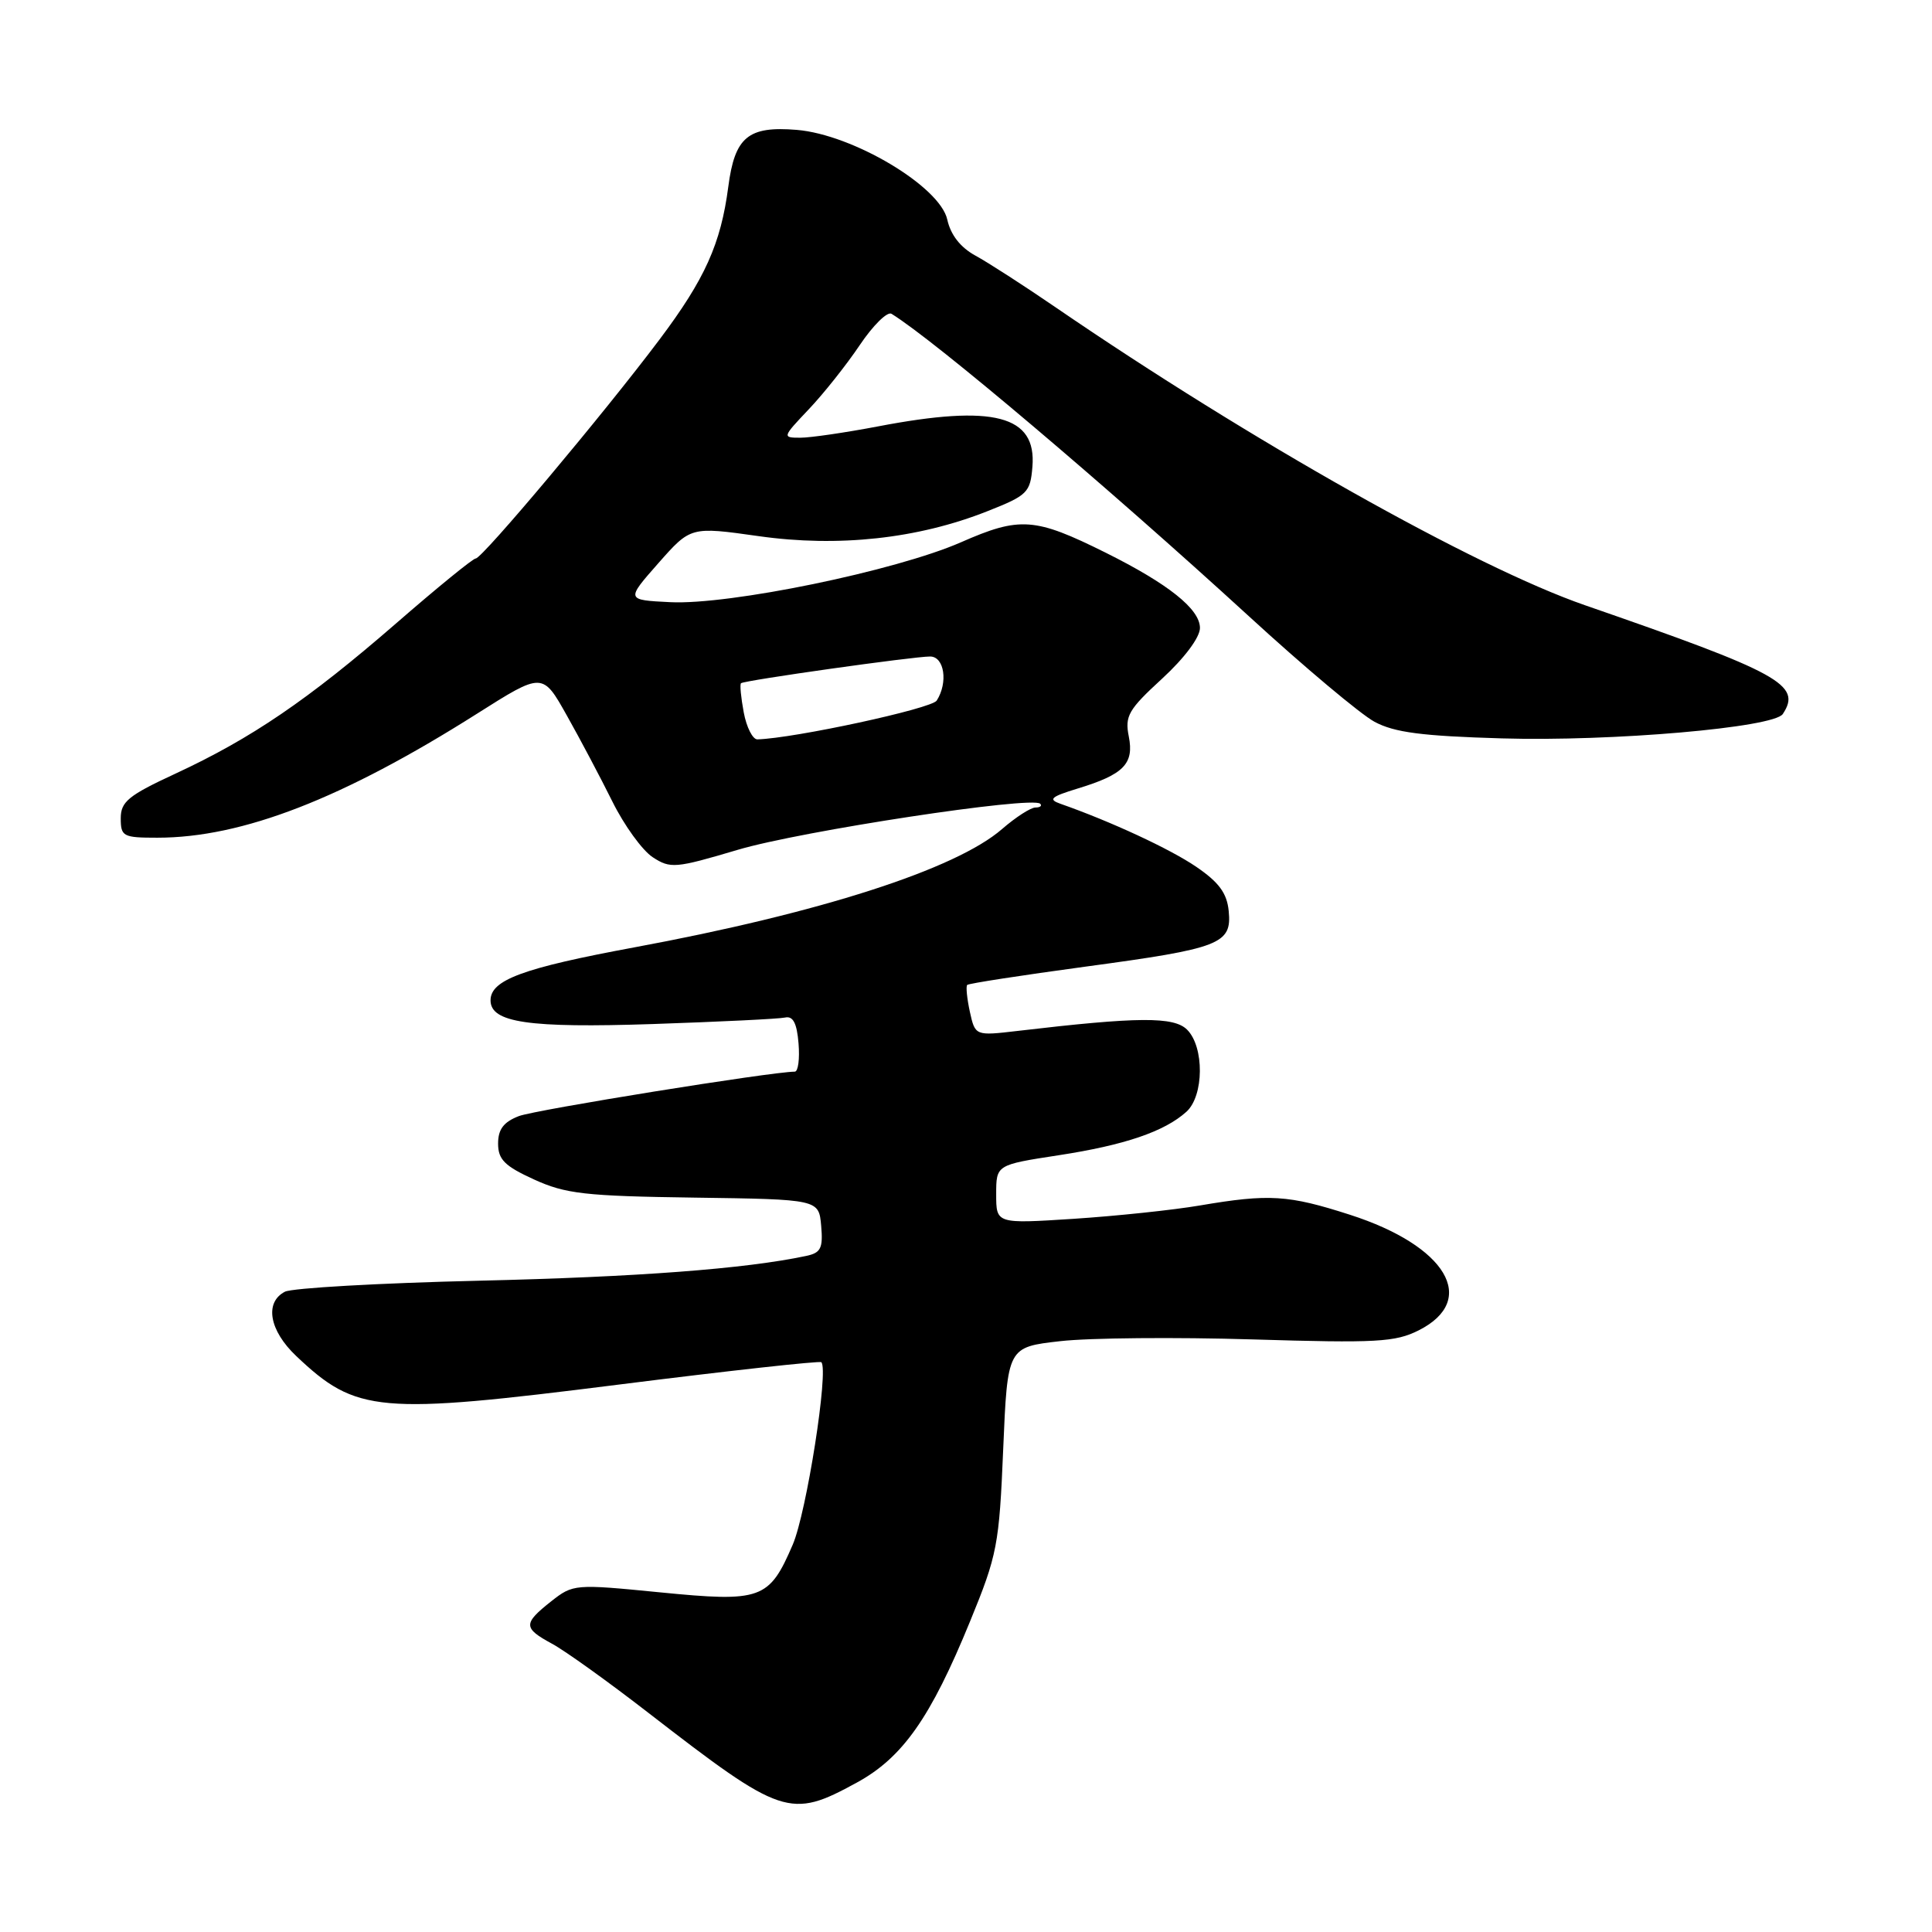 <?xml version="1.0" encoding="UTF-8" standalone="no"?>
<!DOCTYPE svg PUBLIC "-//W3C//DTD SVG 1.1//EN" "http://www.w3.org/Graphics/SVG/1.1/DTD/svg11.dtd" >
<svg xmlns="http://www.w3.org/2000/svg" xmlns:xlink="http://www.w3.org/1999/xlink" version="1.1" viewBox="0 0 256 256">
 <g >
 <path fill="currentColor"
d=" M 113.50 236.22 C 119.60 232.90 123.31 227.62 128.53 214.86 C 132.15 206.04 132.40 204.72 132.93 192.00 C 133.50 178.50 133.50 178.50 140.50 177.71 C 144.35 177.27 155.82 177.17 166.00 177.48 C 182.42 177.98 184.89 177.84 188.00 176.27 C 195.94 172.25 191.66 165.07 178.87 160.96 C 170.70 158.33 168.18 158.17 159.00 159.73 C 155.43 160.34 147.89 161.13 142.25 161.50 C 132.00 162.16 132.00 162.16 132.00 158.25 C 132.00 154.35 132.00 154.35 140.25 153.08 C 149.01 151.74 154.30 149.94 157.21 147.31 C 159.54 145.20 159.59 138.73 157.30 136.44 C 155.55 134.69 150.83 134.72 134.86 136.60 C 129.22 137.26 129.22 137.26 128.51 134.06 C 128.13 132.30 127.97 130.70 128.16 130.51 C 128.35 130.31 135.39 129.23 143.79 128.09 C 161.73 125.67 163.24 125.09 162.81 120.72 C 162.58 118.35 161.52 116.91 158.50 114.85 C 155.04 112.49 147.20 108.85 140.50 106.50 C 138.85 105.92 139.25 105.57 142.78 104.49 C 148.90 102.63 150.29 101.21 149.57 97.58 C 149.03 94.88 149.52 94.02 153.98 89.93 C 156.96 87.19 159.00 84.45 159.00 83.21 C 159.00 80.71 154.83 77.38 146.50 73.23 C 137.11 68.56 135.15 68.42 127.32 71.86 C 118.69 75.64 96.63 80.19 88.79 79.79 C 82.94 79.50 82.94 79.50 87.23 74.63 C 91.52 69.77 91.52 69.77 100.52 71.04 C 111.08 72.54 121.62 71.39 130.83 67.74 C 136.15 65.64 136.52 65.27 136.80 61.85 C 137.37 55.04 131.70 53.56 116.34 56.50 C 112.03 57.32 107.40 58.00 106.05 58.00 C 103.64 58.00 103.66 57.93 107.15 54.25 C 109.11 52.19 112.16 48.35 113.92 45.73 C 115.68 43.11 117.58 41.24 118.13 41.58 C 123.88 45.13 146.57 64.34 165.49 81.66 C 172.79 88.36 180.28 94.64 182.13 95.64 C 184.77 97.06 188.43 97.53 199.00 97.84 C 213.61 98.27 235.05 96.41 236.23 94.61 C 238.79 90.74 235.91 89.16 210.00 80.19 C 195.44 75.14 165.69 58.40 139.87 40.72 C 135.68 37.85 130.89 34.76 129.23 33.86 C 127.26 32.78 125.97 31.13 125.52 29.10 C 124.56 24.71 113.02 17.83 105.58 17.21 C 99.13 16.68 97.36 18.14 96.50 24.76 C 95.51 32.31 93.41 36.98 87.38 45.00 C 80.07 54.74 63.90 74.00 63.04 74.00 C 62.67 74.00 57.90 77.89 52.44 82.64 C 40.84 92.71 33.30 97.85 23.25 102.51 C 17.01 105.40 16.00 106.23 16.00 108.43 C 16.00 110.84 16.31 111.00 20.84 111.00 C 32.10 111.00 45.40 105.84 63.19 94.58 C 71.89 89.07 71.89 89.07 75.10 94.79 C 76.87 97.93 79.59 103.08 81.15 106.22 C 82.71 109.37 85.11 112.68 86.48 113.58 C 88.83 115.12 89.49 115.06 97.74 112.61 C 106.10 110.12 136.78 105.45 137.83 106.50 C 138.11 106.77 137.82 107.00 137.20 107.00 C 136.58 107.00 134.59 108.28 132.78 109.85 C 126.65 115.18 108.62 120.98 84.00 125.54 C 69.28 128.27 65.00 129.85 65.00 132.55 C 65.00 135.50 70.02 136.24 86.52 135.69 C 95.33 135.39 103.21 135.01 104.02 134.83 C 105.08 134.59 105.59 135.56 105.81 138.25 C 105.98 140.31 105.76 142.00 105.31 142.00 C 102.16 142.02 70.95 147.05 68.75 147.89 C 66.73 148.67 66.00 149.64 66.00 151.53 C 66.00 153.64 66.87 154.51 70.75 156.28 C 74.93 158.19 77.49 158.49 92.00 158.69 C 108.50 158.92 108.50 158.92 108.81 162.43 C 109.07 165.40 108.77 166.01 106.81 166.42 C 98.76 168.13 84.44 169.21 63.50 169.70 C 50.30 170.01 38.71 170.67 37.75 171.16 C 35.02 172.58 35.68 176.30 39.25 179.68 C 47.23 187.24 50.07 187.49 81.95 183.47 C 96.53 181.63 108.63 180.30 108.83 180.50 C 109.84 181.50 106.87 200.43 105.04 204.68 C 101.91 211.95 100.89 212.32 87.41 210.99 C 76.15 209.88 75.94 209.90 73.04 212.18 C 69.30 215.14 69.31 215.72 73.14 217.80 C 74.87 218.73 80.61 222.85 85.89 226.94 C 103.65 240.68 104.69 241.03 113.50 236.22 Z  M 98.55 94.40 C 98.18 92.42 98.01 90.67 98.19 90.53 C 98.62 90.15 121.09 86.98 123.25 86.99 C 125.13 87.00 125.65 90.43 124.12 92.83 C 123.45 93.90 105.25 97.83 100.36 97.97 C 99.74 97.99 98.92 96.38 98.55 94.40 Z "/>
</g>
</svg>